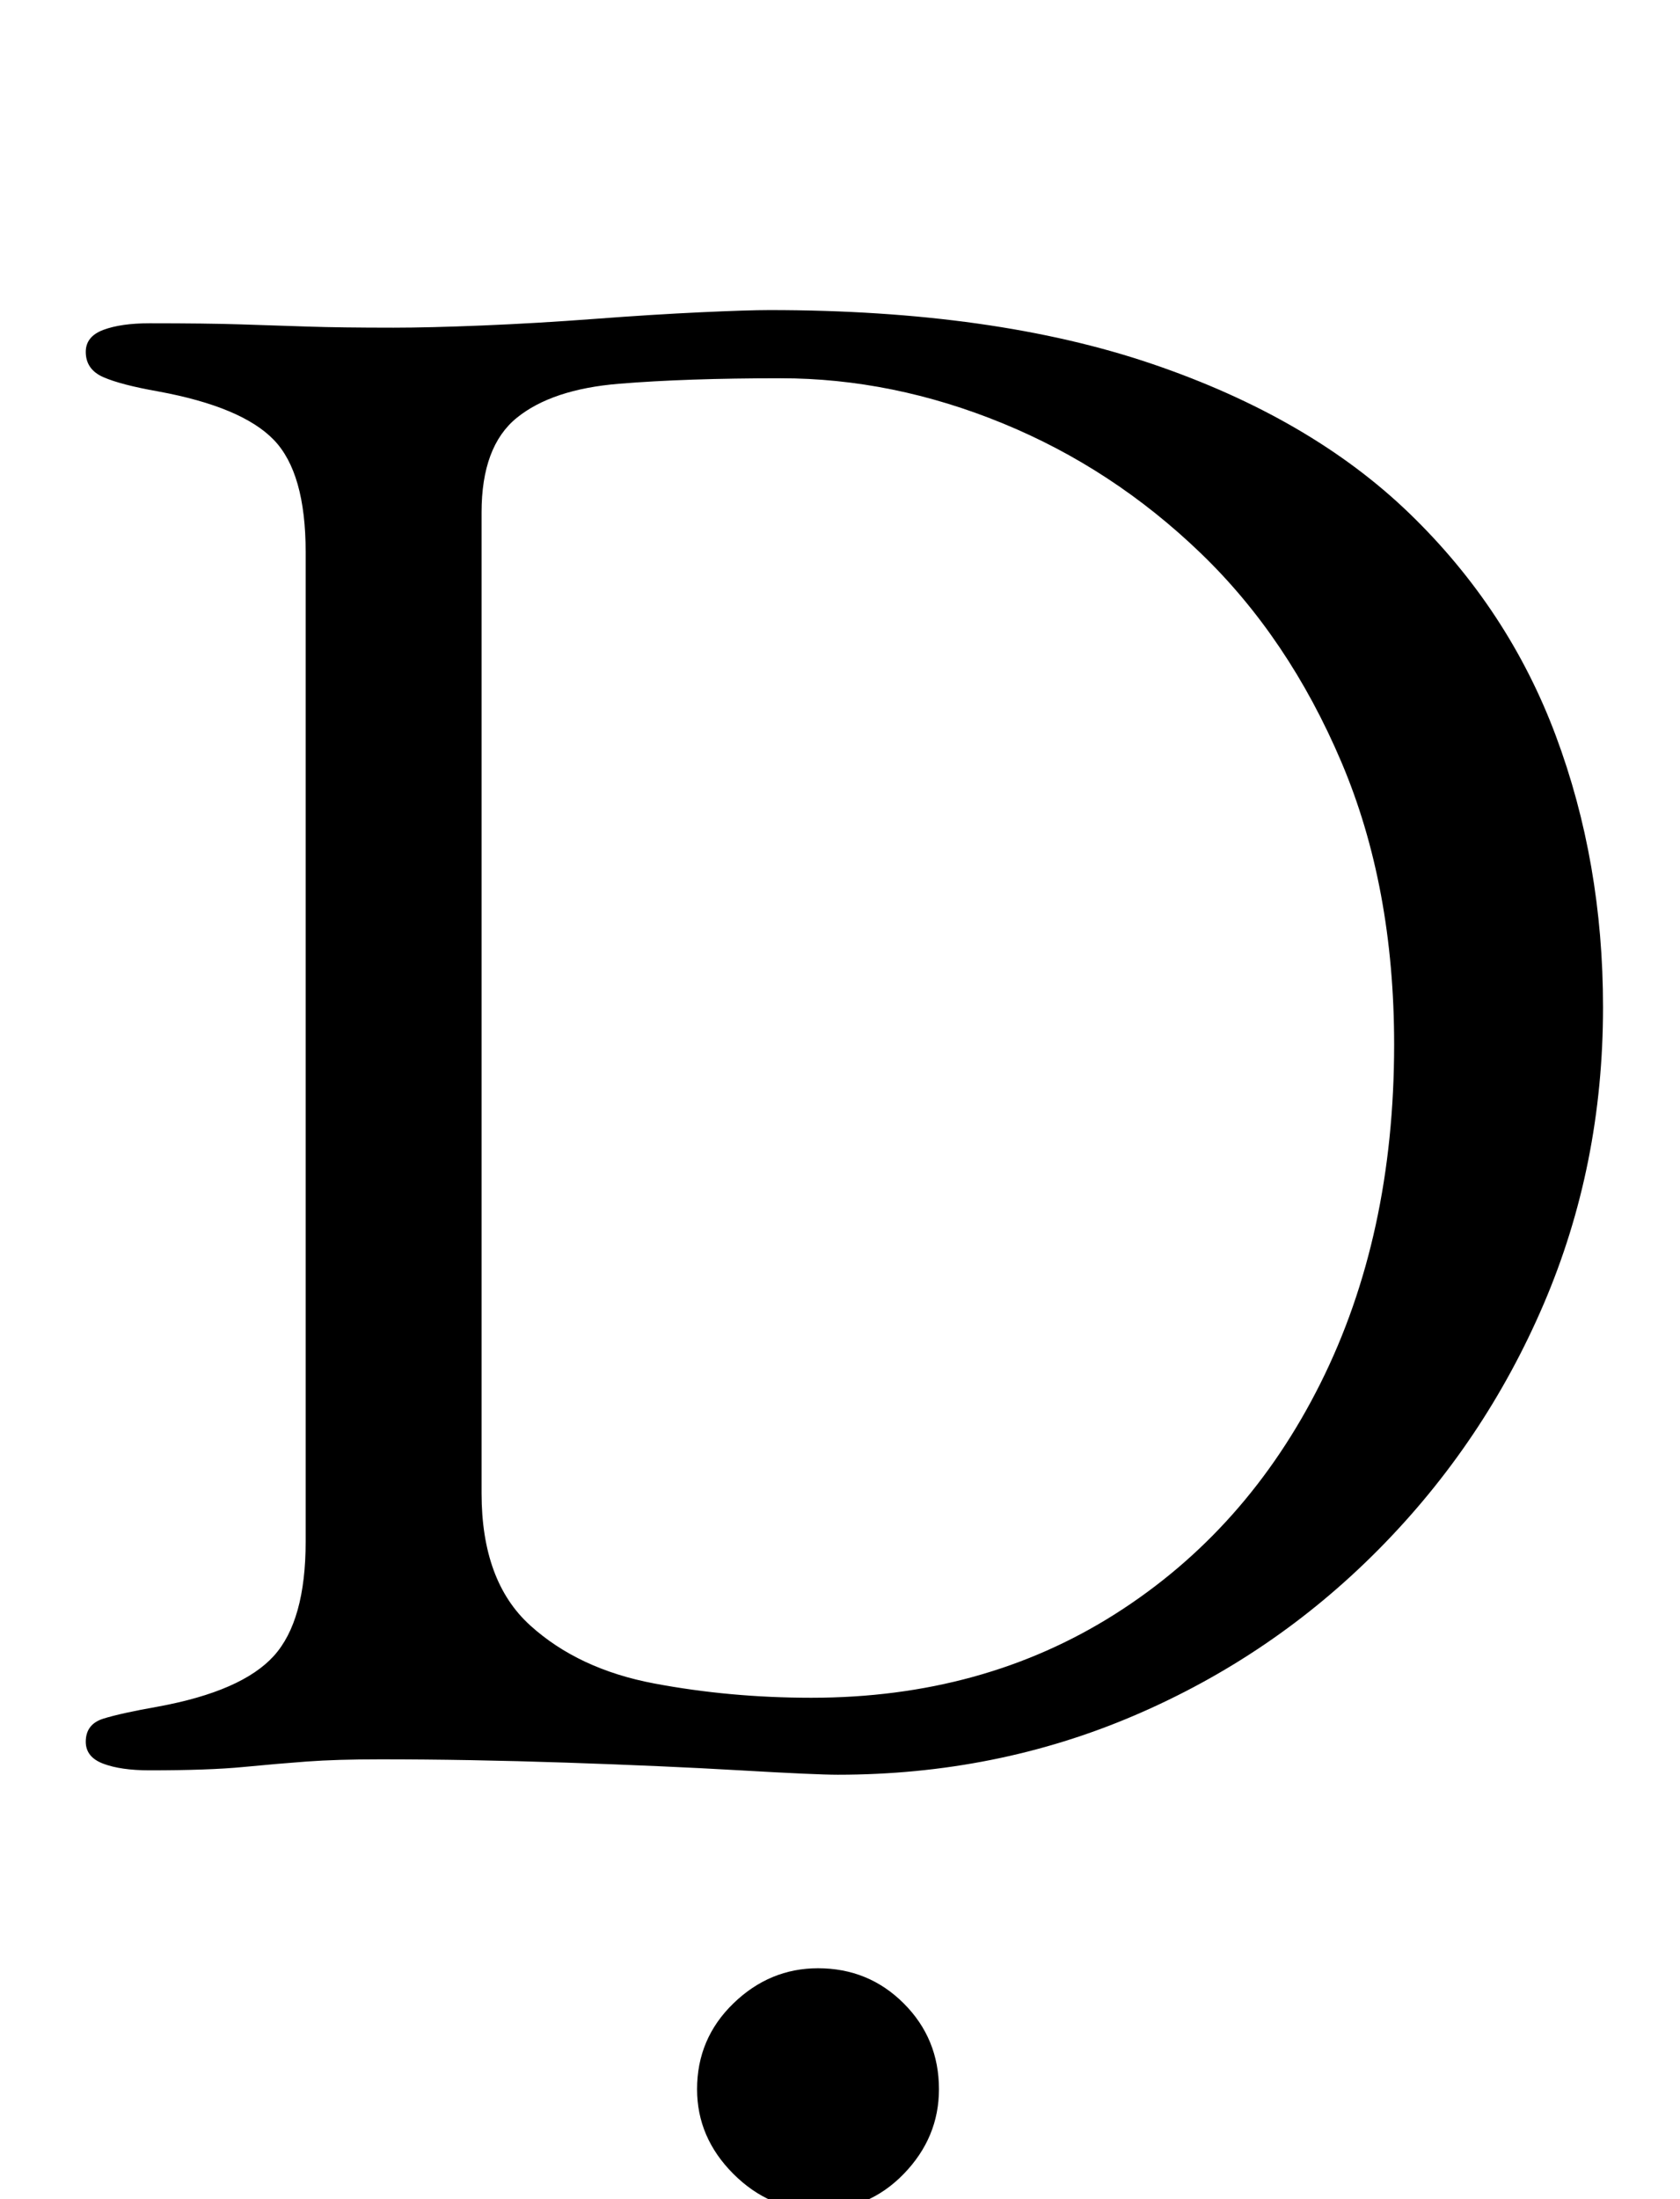 <?xml version="1.0" standalone="no"?>
<!DOCTYPE svg PUBLIC "-//W3C//DTD SVG 1.1//EN" "http://www.w3.org/Graphics/SVG/1.1/DTD/svg11.dtd" >
<svg xmlns="http://www.w3.org/2000/svg" xmlns:xlink="http://www.w3.org/1999/xlink" version="1.1" viewBox="-10 0 764 1000">
  <g transform="matrix(1 0 0 -1 0 800)">
   <path fill="currentColor"
d="M371 -7q-10 0 -44.5 2t-79 3.5t-84.5 1.5q-20 0 -33.5 -1t-29 -2.5t-42.5 -1.5q-13 0 -21 3t-8 10q0 8 8 10.5t25 5.5q38 7 52.5 23t14.5 52v450q0 36 -14.5 51t-52.5 22q-17 3 -25 6.5t-8 11.5q0 7 8 10t21 3q26 0 41.5 -0.5t30.5 -1t39 -0.5q16 0 40.5 1t51 3t48 3
t31.5 1q102 0 174 -24.5t117 -68t66.5 -101t21.5 -123.5q0 -72 -27 -135t-75 -111.5t-111 -75.5t-135 -27zM359 28q78 0 138 38t93.5 105t33.5 154q0 72 -24 128.5t-64 95t-90 59t-101 20.5q-43 0 -73.5 -2.5t-46.5 -15.5t-16 -43v-446q0 -40 22 -60t56.5 -26.5t71.5 -6.5z
M362 -205q-22 0 -38.5 16.5t-16.5 38.5q0 23 16.5 39t38.5 16q23 0 39 -16t16 -39q0 -22 -16 -38.5t-39 -16.5z" />
  </g>

</svg>
